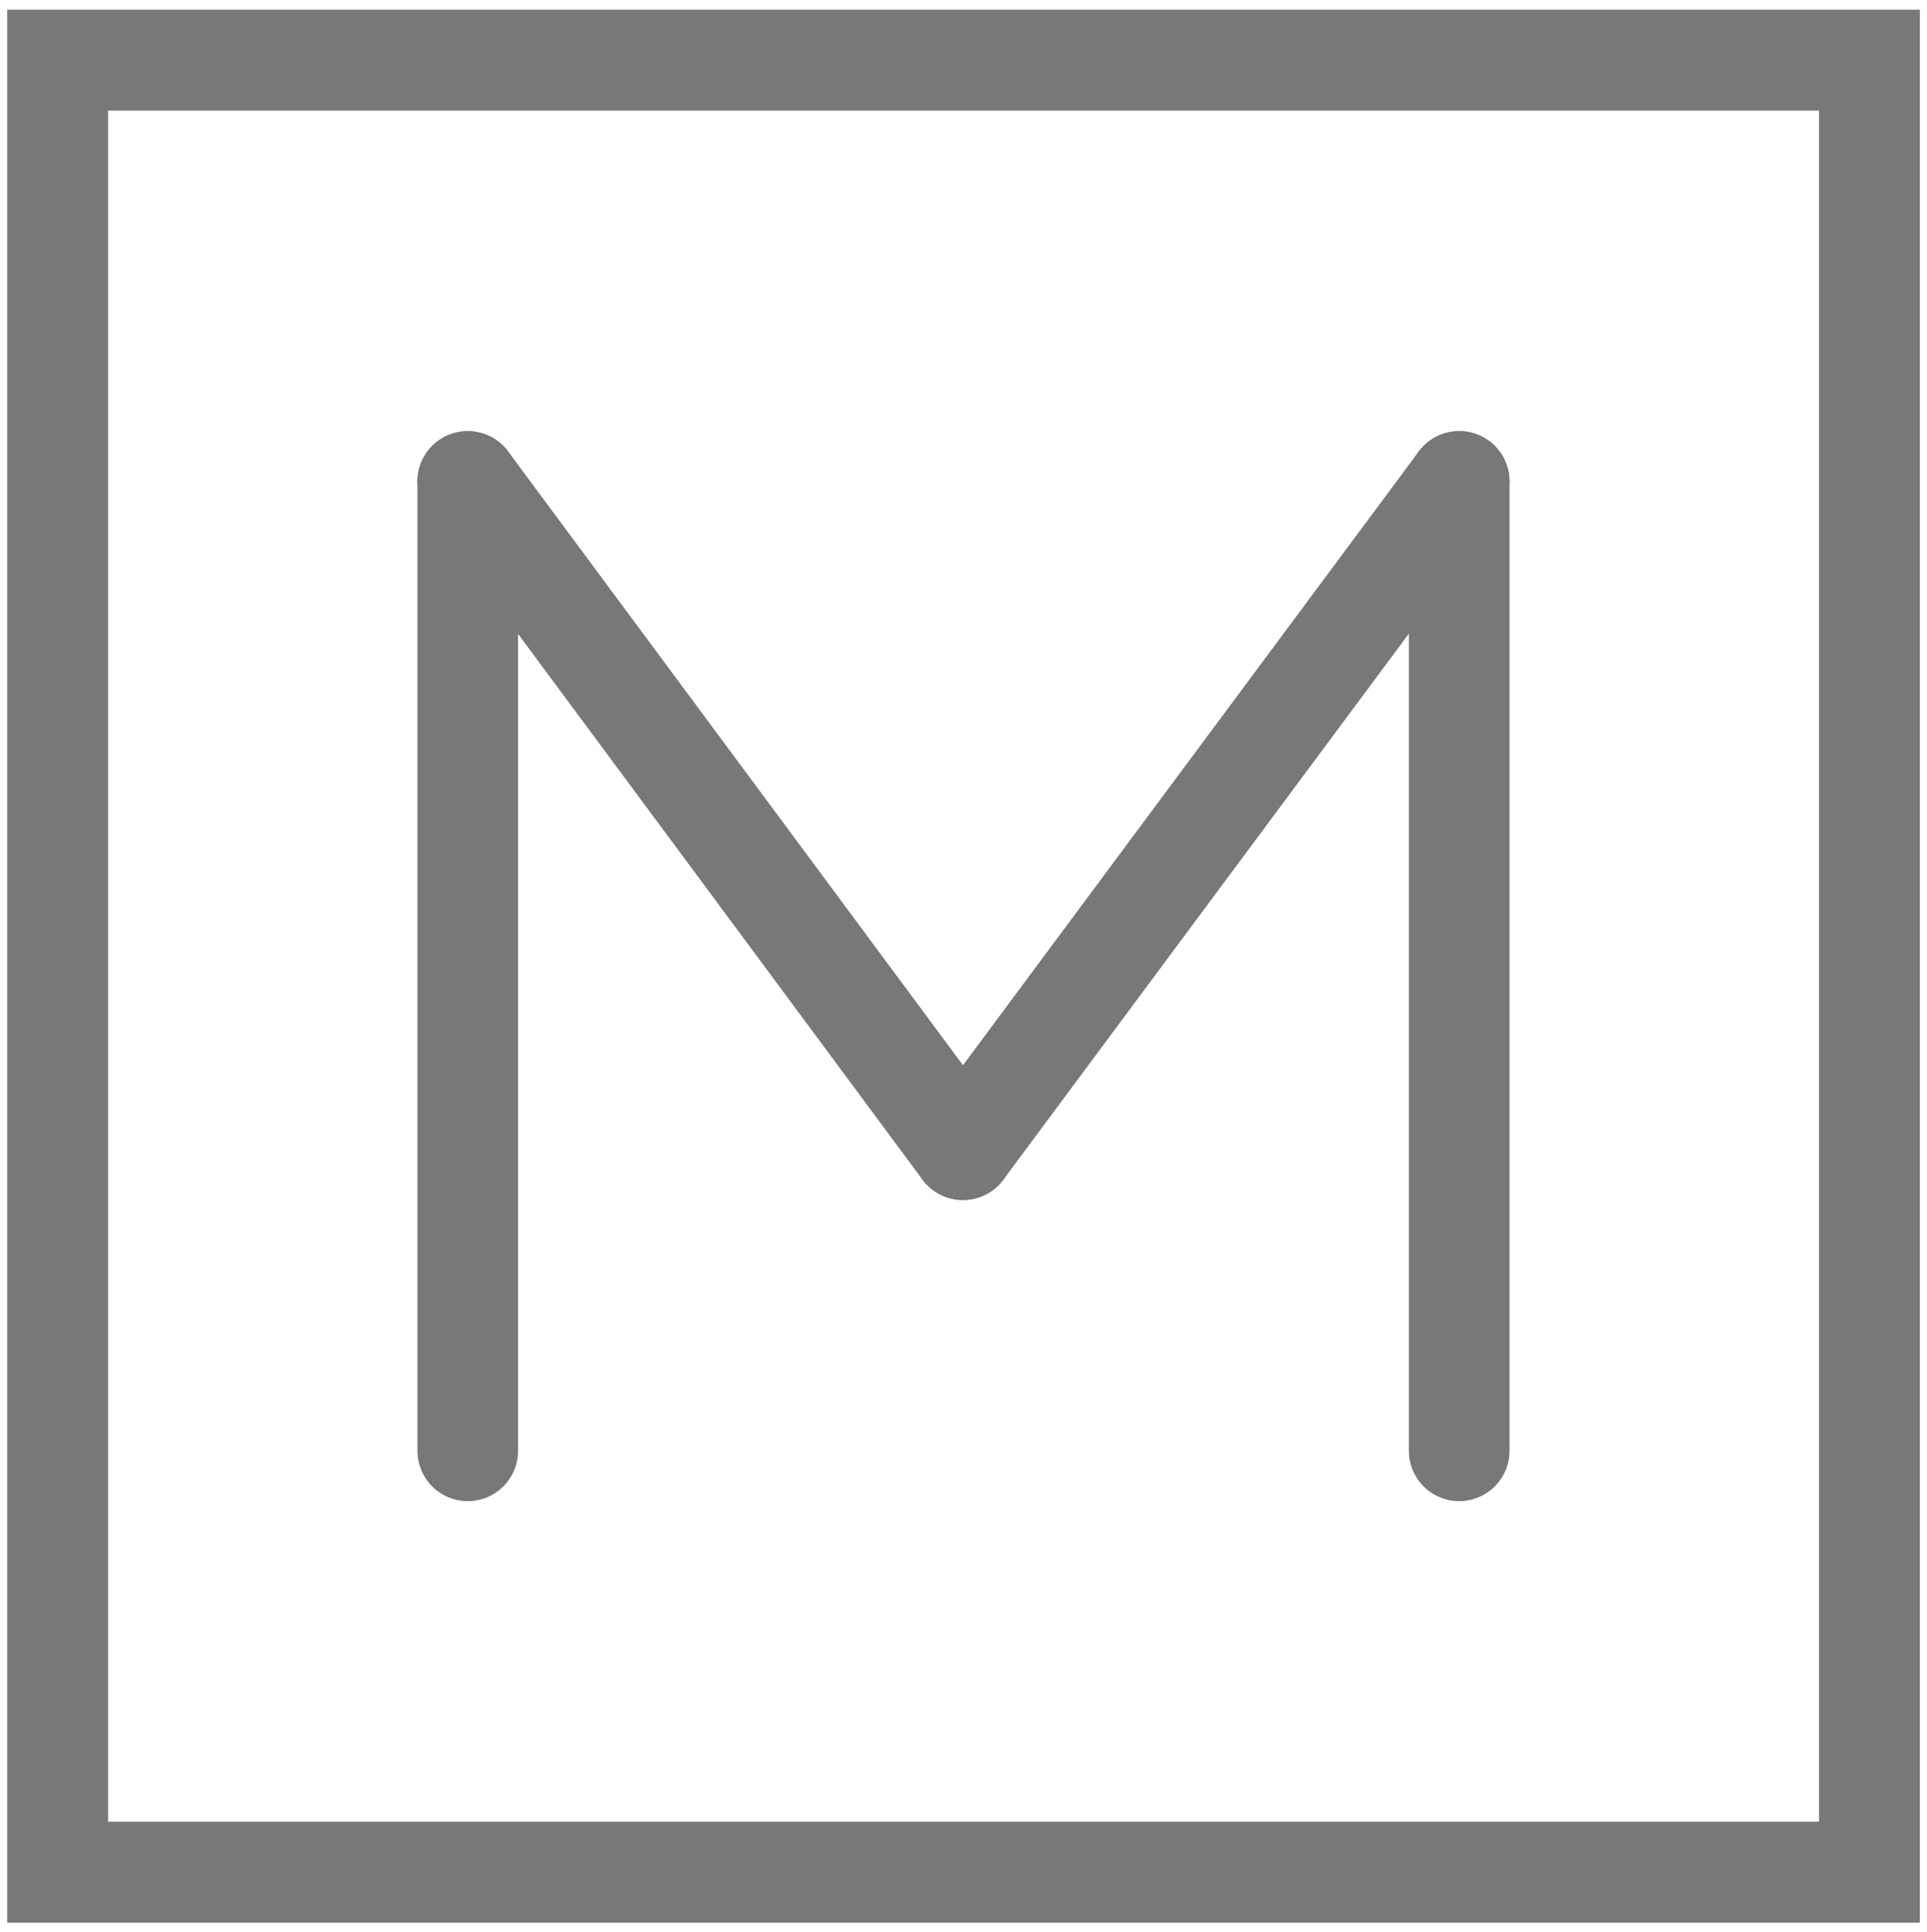 <?xml version="1.0" encoding="utf-8"?>
<!-- Generator: Adobe Illustrator 17.0.0, SVG Export Plug-In . SVG Version: 6.00 Build 0)  -->
<!DOCTYPE svg PUBLIC "-//W3C//DTD SVG 1.1//EN" "http://www.w3.org/Graphics/SVG/1.1/DTD/svg11.dtd">
<svg version="1.1" id="Layer_1" xmlns="http://www.w3.org/2000/svg" xmlns:xlink="http://www.w3.org/1999/xlink" x="0px" y="0px"
	 width="28.719px" height="28.792px" viewBox="0 0 28.719 28.792" enable-background="new 0 0 28.719 28.792" xml:space="preserve">
<g id="Layer_2">
</g>
<g>
	<path fill="none" stroke="#787878" stroke-width="1.5" stroke-miterlimit="10" d="M0.86,27.896c9.037,0,18.021,0,27,0
		c0-9.029,0-18.012,0-27c-9.02,0-18.002,0-27,0C0.86,9.912,0.86,18.883,0.86,27.896z"/>
	<path fill="none" stroke="#787878" stroke-width="1.5" stroke-miterlimit="10" d="M0.86,27.896c0-9.013,0-17.983,0-27
		c8.998,0,17.98,0,27,0c0,8.987,0,17.971,0,27C18.879,27.896,9.899,27.896,0.86,27.896z"/>
</g>
<g>
	
		<line fill="none" stroke="#787878" stroke-width="1.5" stroke-linecap="round" stroke-miterlimit="10" x1="6.971" y1="7.174" x2="14.351" y2="17.131"/>
	
		<line fill="none" stroke="#787878" stroke-width="1.5" stroke-linecap="round" stroke-miterlimit="10" x1="6.971" y1="7.174" x2="6.971" y2="21.618"/>
	
		<line fill="none" stroke="#787878" stroke-width="1.5" stroke-linecap="round" stroke-miterlimit="10" x1="21.747" y1="7.174" x2="14.351" y2="17.131"/>
	
		<line fill="none" stroke="#787878" stroke-width="1.5" stroke-linecap="round" stroke-miterlimit="10" x1="21.747" y1="7.174" x2="21.747" y2="21.618"/>
</g>
</svg>
